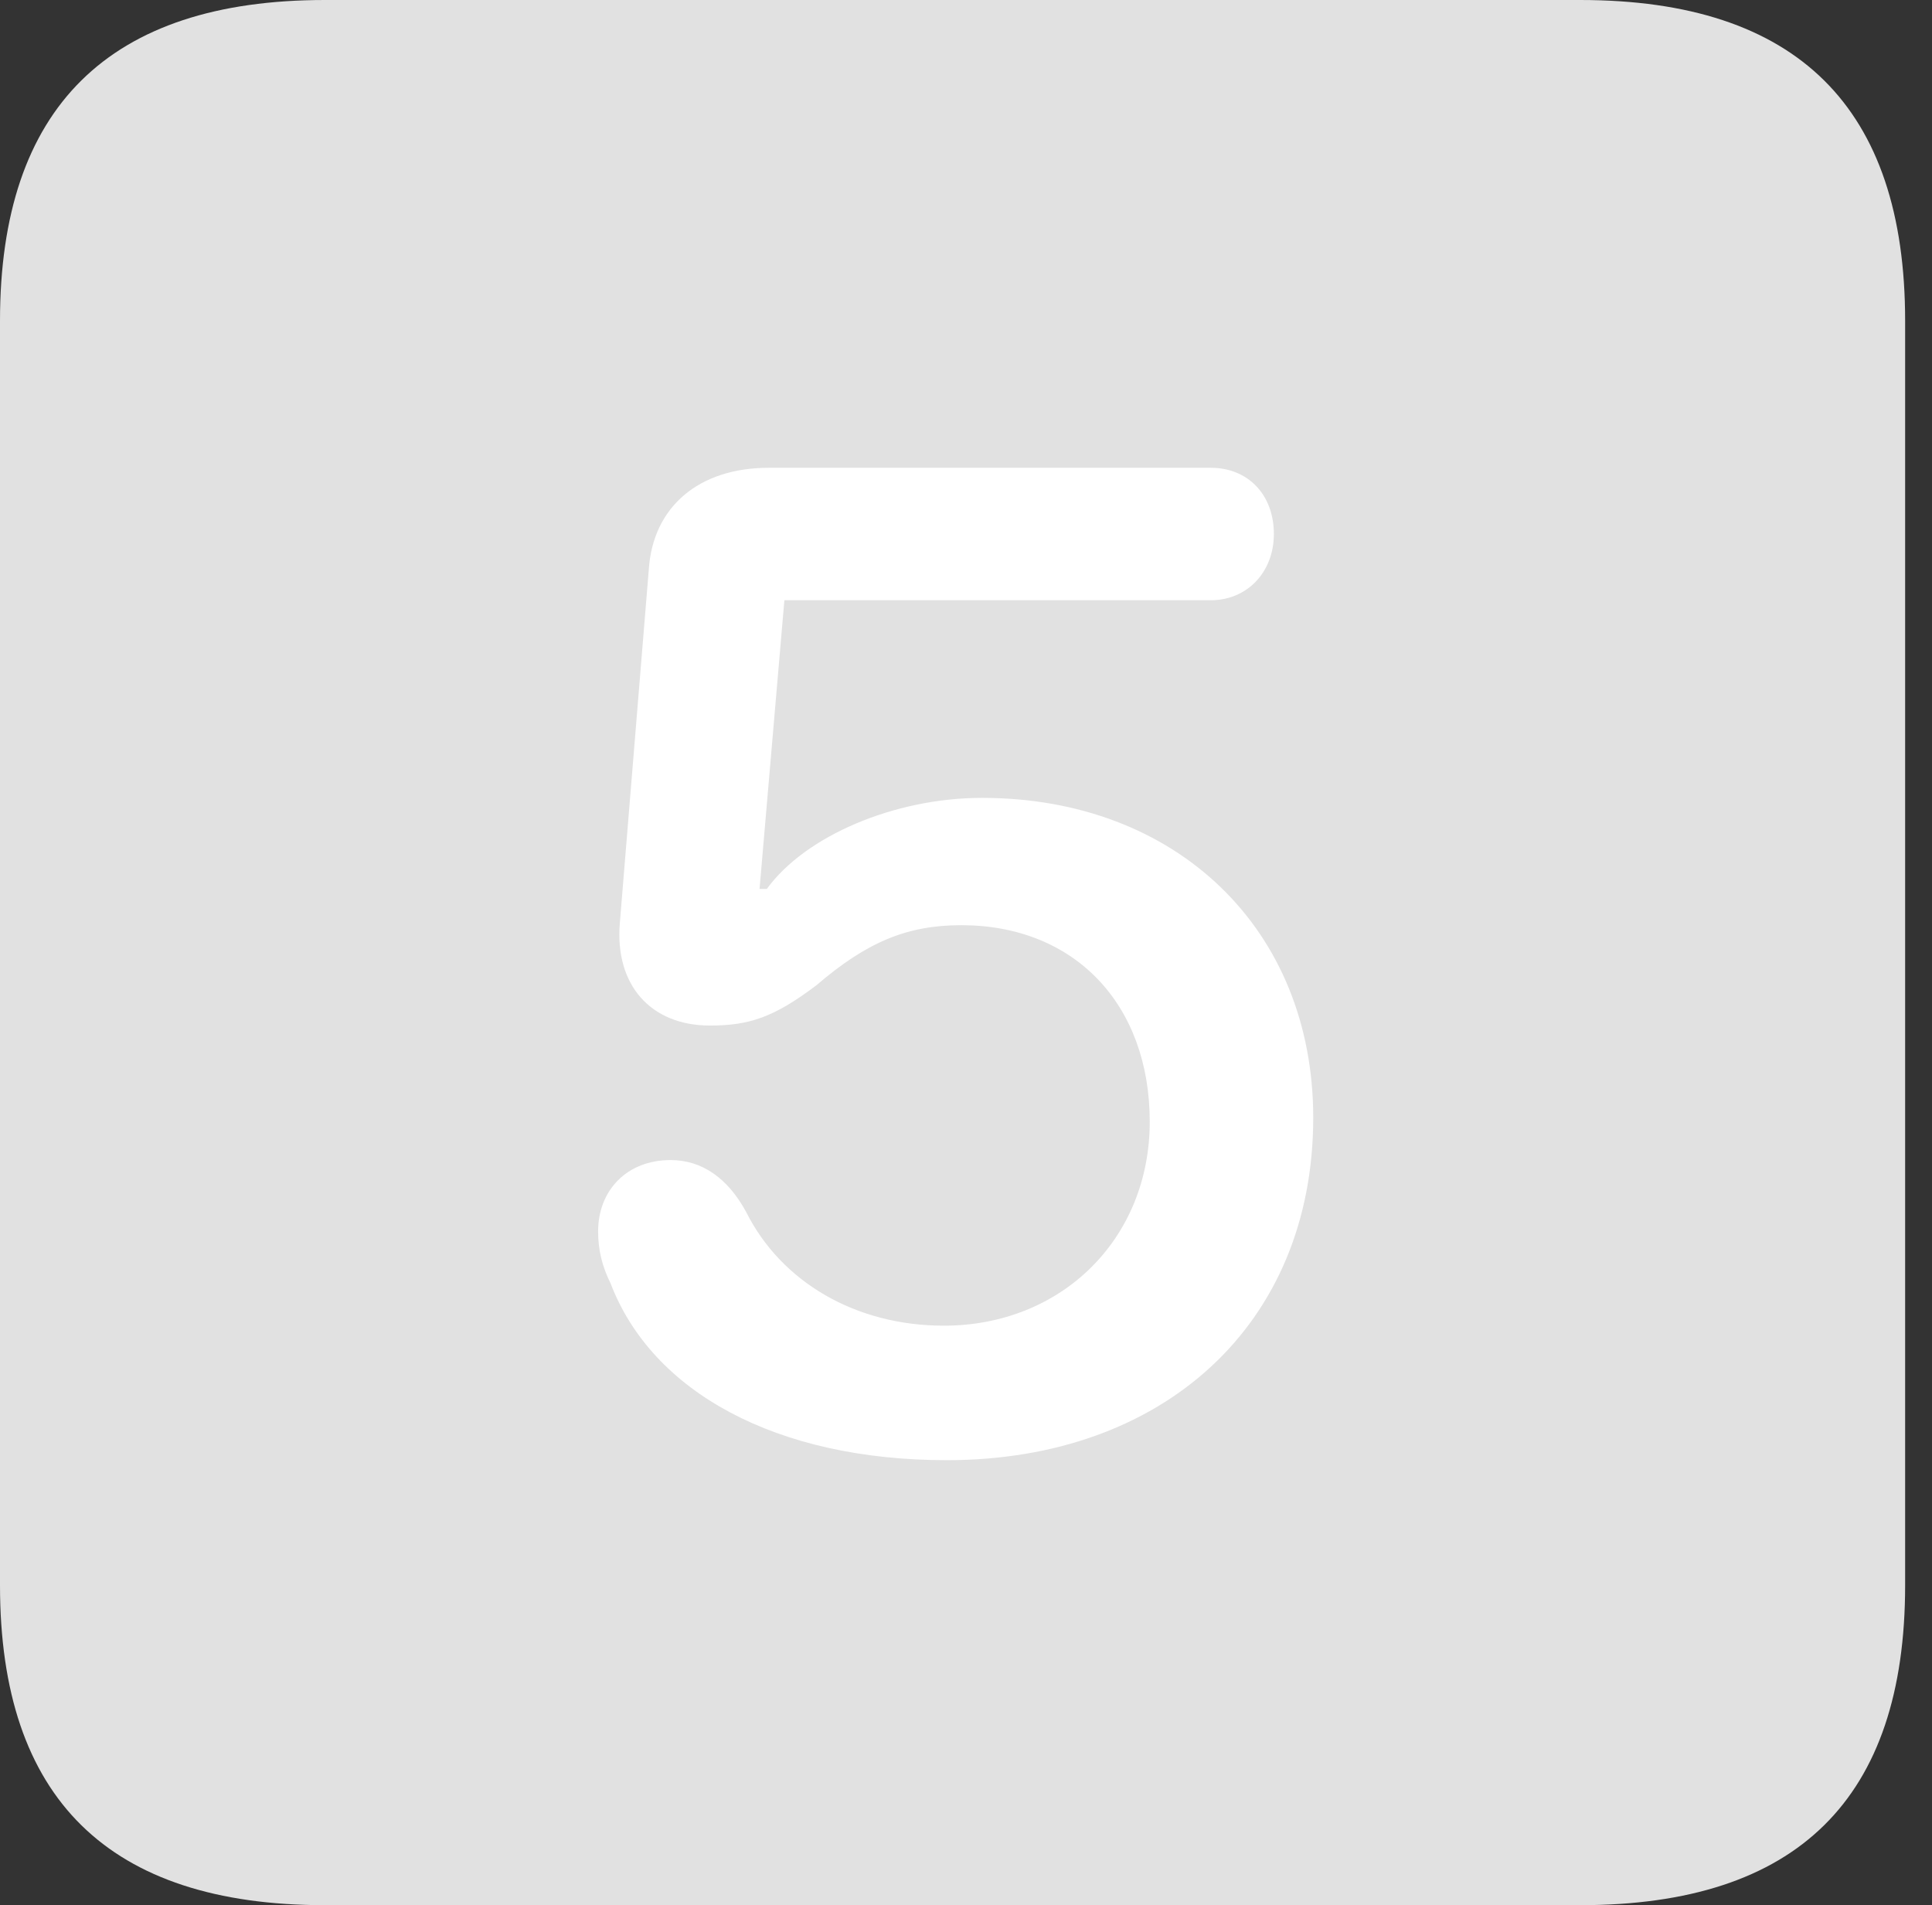 <?xml version="1.0" encoding="UTF-8"?>
<!--Generator: Apple Native CoreSVG 326-->
<!DOCTYPE svg
PUBLIC "-//W3C//DTD SVG 1.1//EN"
       "http://www.w3.org/Graphics/SVG/1.1/DTD/svg11.dtd">
<svg version="1.1" xmlns="http://www.w3.org/2000/svg" xmlns:xlink="http://www.w3.org/1999/xlink" viewBox="0 0 25.525 25.17">
 <rect x="0" y="0" width="25.525" height="25.17" fill="#333333" stroke="none"/>
 <g>
  <rect height="25.17" opacity="0" width="25.525" x="0" y="0"/>
  <path d="M4.293 25.17L20.877 25.17C23.748 25.17 25.17 23.762 25.17 20.945L25.17 4.238C25.17 1.422 23.748 0 20.877 0L4.293 0C1.436 0 0 1.422 0 4.238L0 20.945C0 23.762 1.436 25.17 4.293 25.17Z" fill="white" fill-opacity="0.85"/>
  <path d="M12.51 19.291C10.254 19.291 8.613 18.389 8.066 16.953C7.957 16.734 7.902 16.516 7.902 16.27C7.902 15.723 8.285 15.326 8.859 15.326C9.27 15.326 9.611 15.559 9.857 16.01C10.322 16.939 11.307 17.514 12.469 17.514C14.027 17.514 15.19 16.365 15.19 14.82C15.19 13.262 14.191 12.223 12.701 12.223C11.99 12.223 11.457 12.441 10.787 13.016C10.227 13.44 9.898 13.549 9.379 13.549C8.6 13.549 8.121 13.016 8.189 12.195L8.572 7.52C8.627 6.699 9.229 6.18 10.158 6.18L15.996 6.18C16.488 6.18 16.83 6.535 16.83 7.055C16.83 7.561 16.475 7.93 15.996 7.93L10.363 7.93L10.035 11.744L10.131 11.744C10.637 11.047 11.812 10.541 12.975 10.541C15.545 10.541 17.35 12.277 17.35 14.766C17.35 17.5 15.367 19.291 12.51 19.291Z" fill="white"/>
 </g>
</svg>
